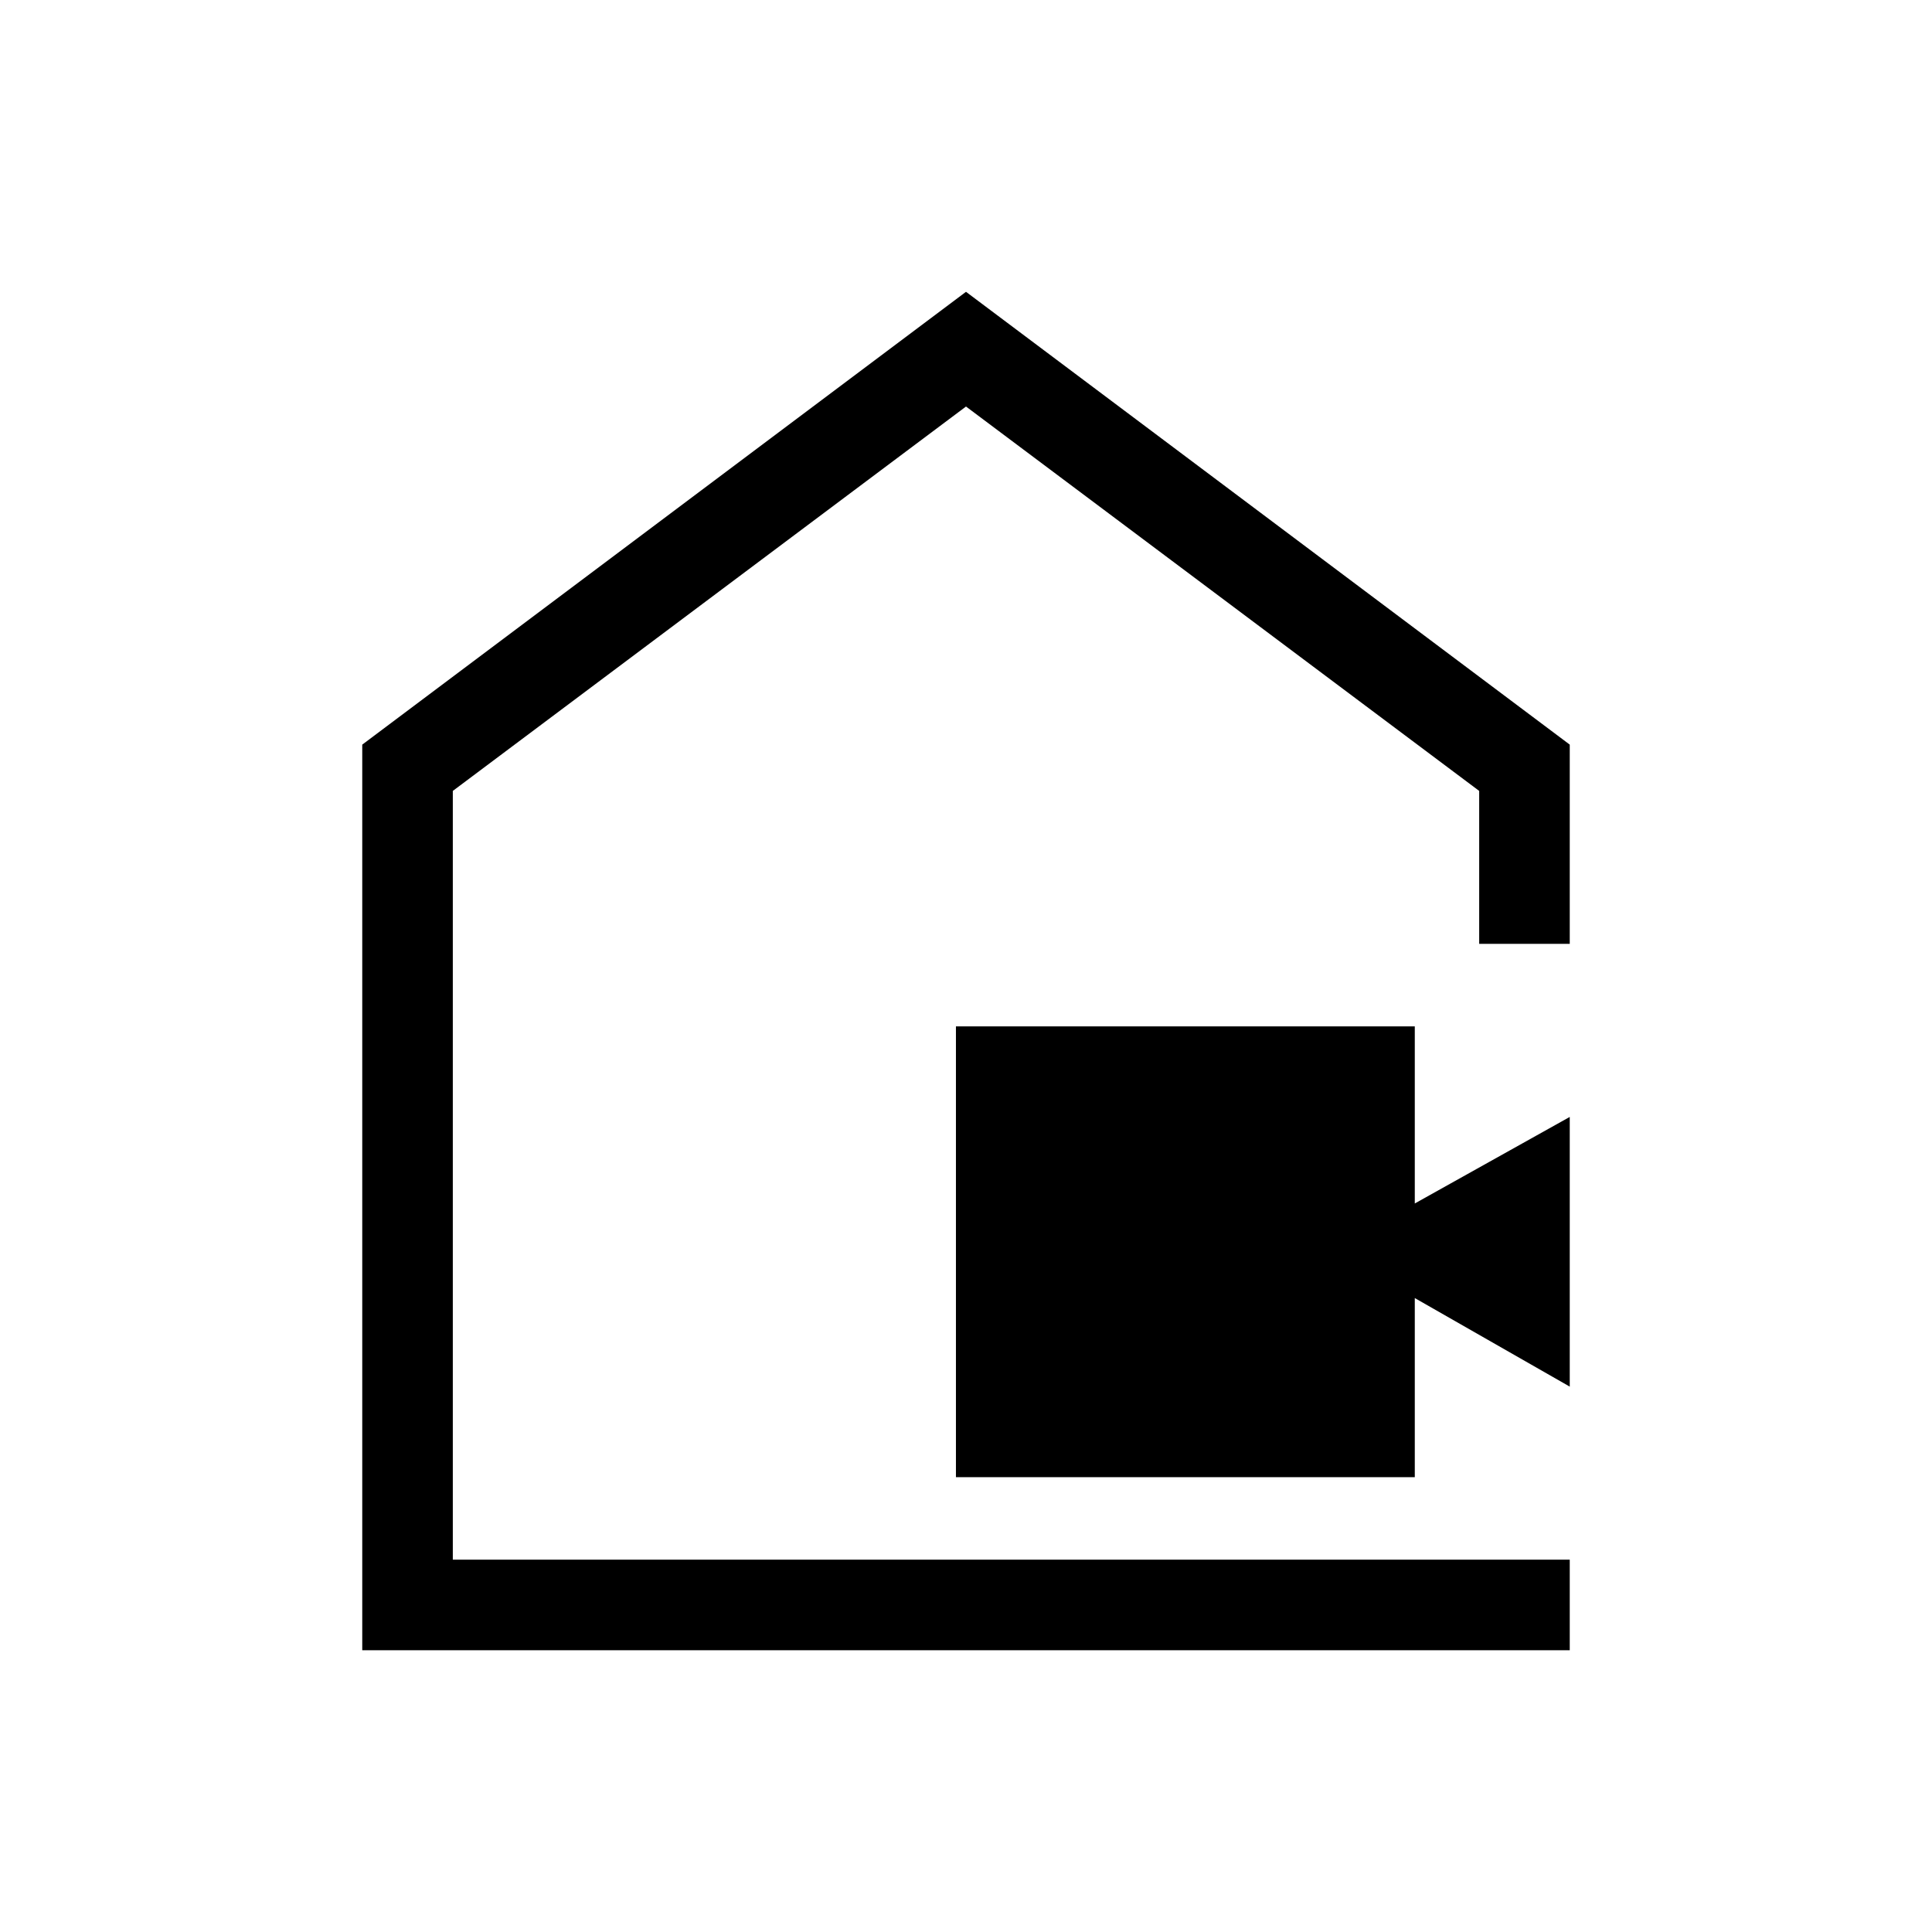 <svg xmlns="http://www.w3.org/2000/svg" width="48" height="48" viewBox="0 0 48 48"><path d="M23.75 36.7V25.5h11.4v4.4L39 27.75v6.7l-3.85-2.2v4.45ZM9 41V18.5L24 7.25 39 18.5v4.95h-2.25v-3.8L24 10.1l-12.75 9.55v19.1H39V41Zm15-16.7Z"/></svg>